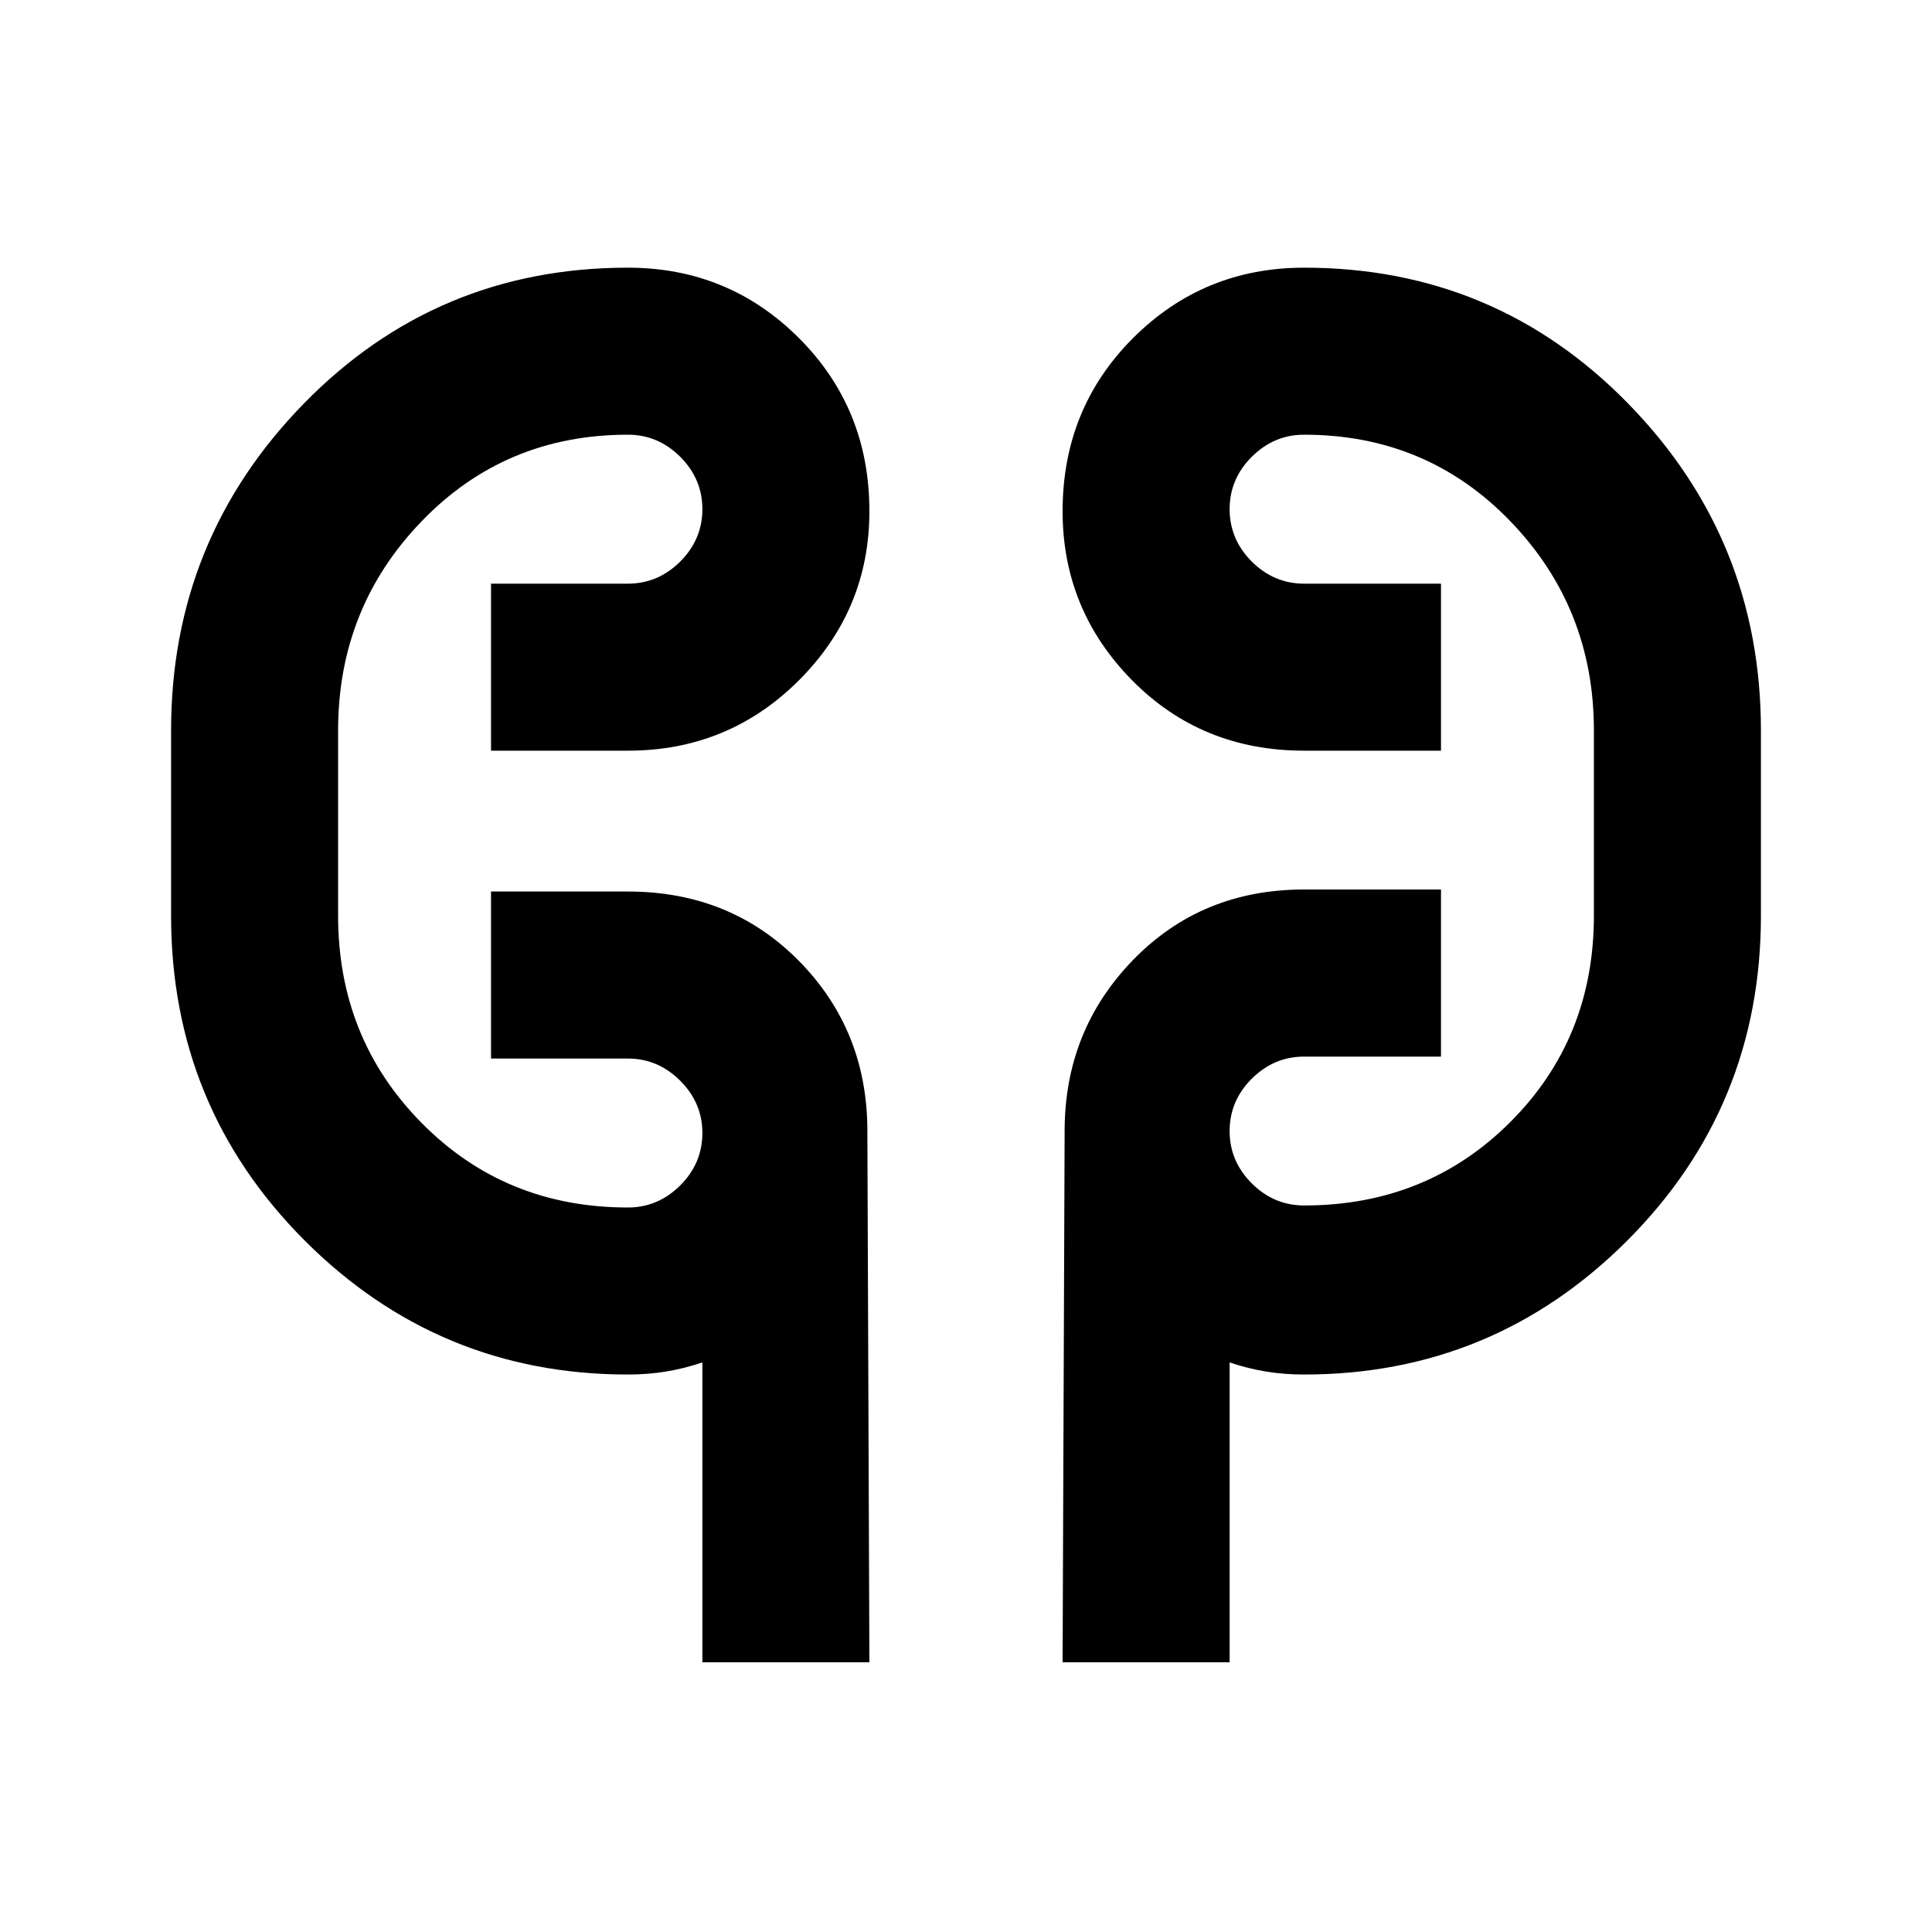<svg xmlns="http://www.w3.org/2000/svg" height="20" width="20"><path d="M7.271 17.208v-3.104q-.188.063-.375.094-.188.031-.396.031-1.958 0-3.344-1.385-1.385-1.386-1.385-3.365V7.562q0-1.979 1.375-3.385Q4.521 2.771 6.5 2.771q1.042 0 1.771.729Q9 4.229 9 5.292q0 1.02-.729 1.75-.729.729-1.771.729H5.083V6.042H6.5q.312 0 .542-.229.229-.23.229-.542 0-.313-.229-.542Q6.812 4.5 6.5 4.5q-1.271 0-2.135.896-.865.896-.865 2.166v1.917q0 1.271.865 2.146.864.875 2.135.875.312 0 .542-.229.229-.229.229-.542 0-.312-.229-.541-.23-.23-.542-.23H5.083V9.229H6.5q1.062 0 1.771.719.708.719.708 1.76l.021 5.5Zm3.729 0 .021-5.5q0-1.041.708-1.77.709-.73 1.771-.73h1.417v1.73H13.5q-.312 0-.542.229-.229.229-.229.541 0 .313.229.542.23.229.542.229 1.271 0 2.135-.864.865-.865.865-2.136V7.562q0-1.27-.865-2.166Q14.771 4.5 13.5 4.5q-.312 0-.542.229-.229.229-.229.542 0 .312.229.542.23.229.542.229h1.417v1.729H13.5q-1.062 0-1.781-.729Q11 6.312 11 5.292q0-1.063.729-1.792.729-.729 1.771-.729 1.979 0 3.354 1.406t1.375 3.385v1.917q0 1.979-1.385 3.365-1.386 1.385-3.344 1.385-.208 0-.396-.031-.187-.031-.375-.094v3.104ZM3.5 9.229V7.771Zm13-1.458v1.708Z"/></svg>